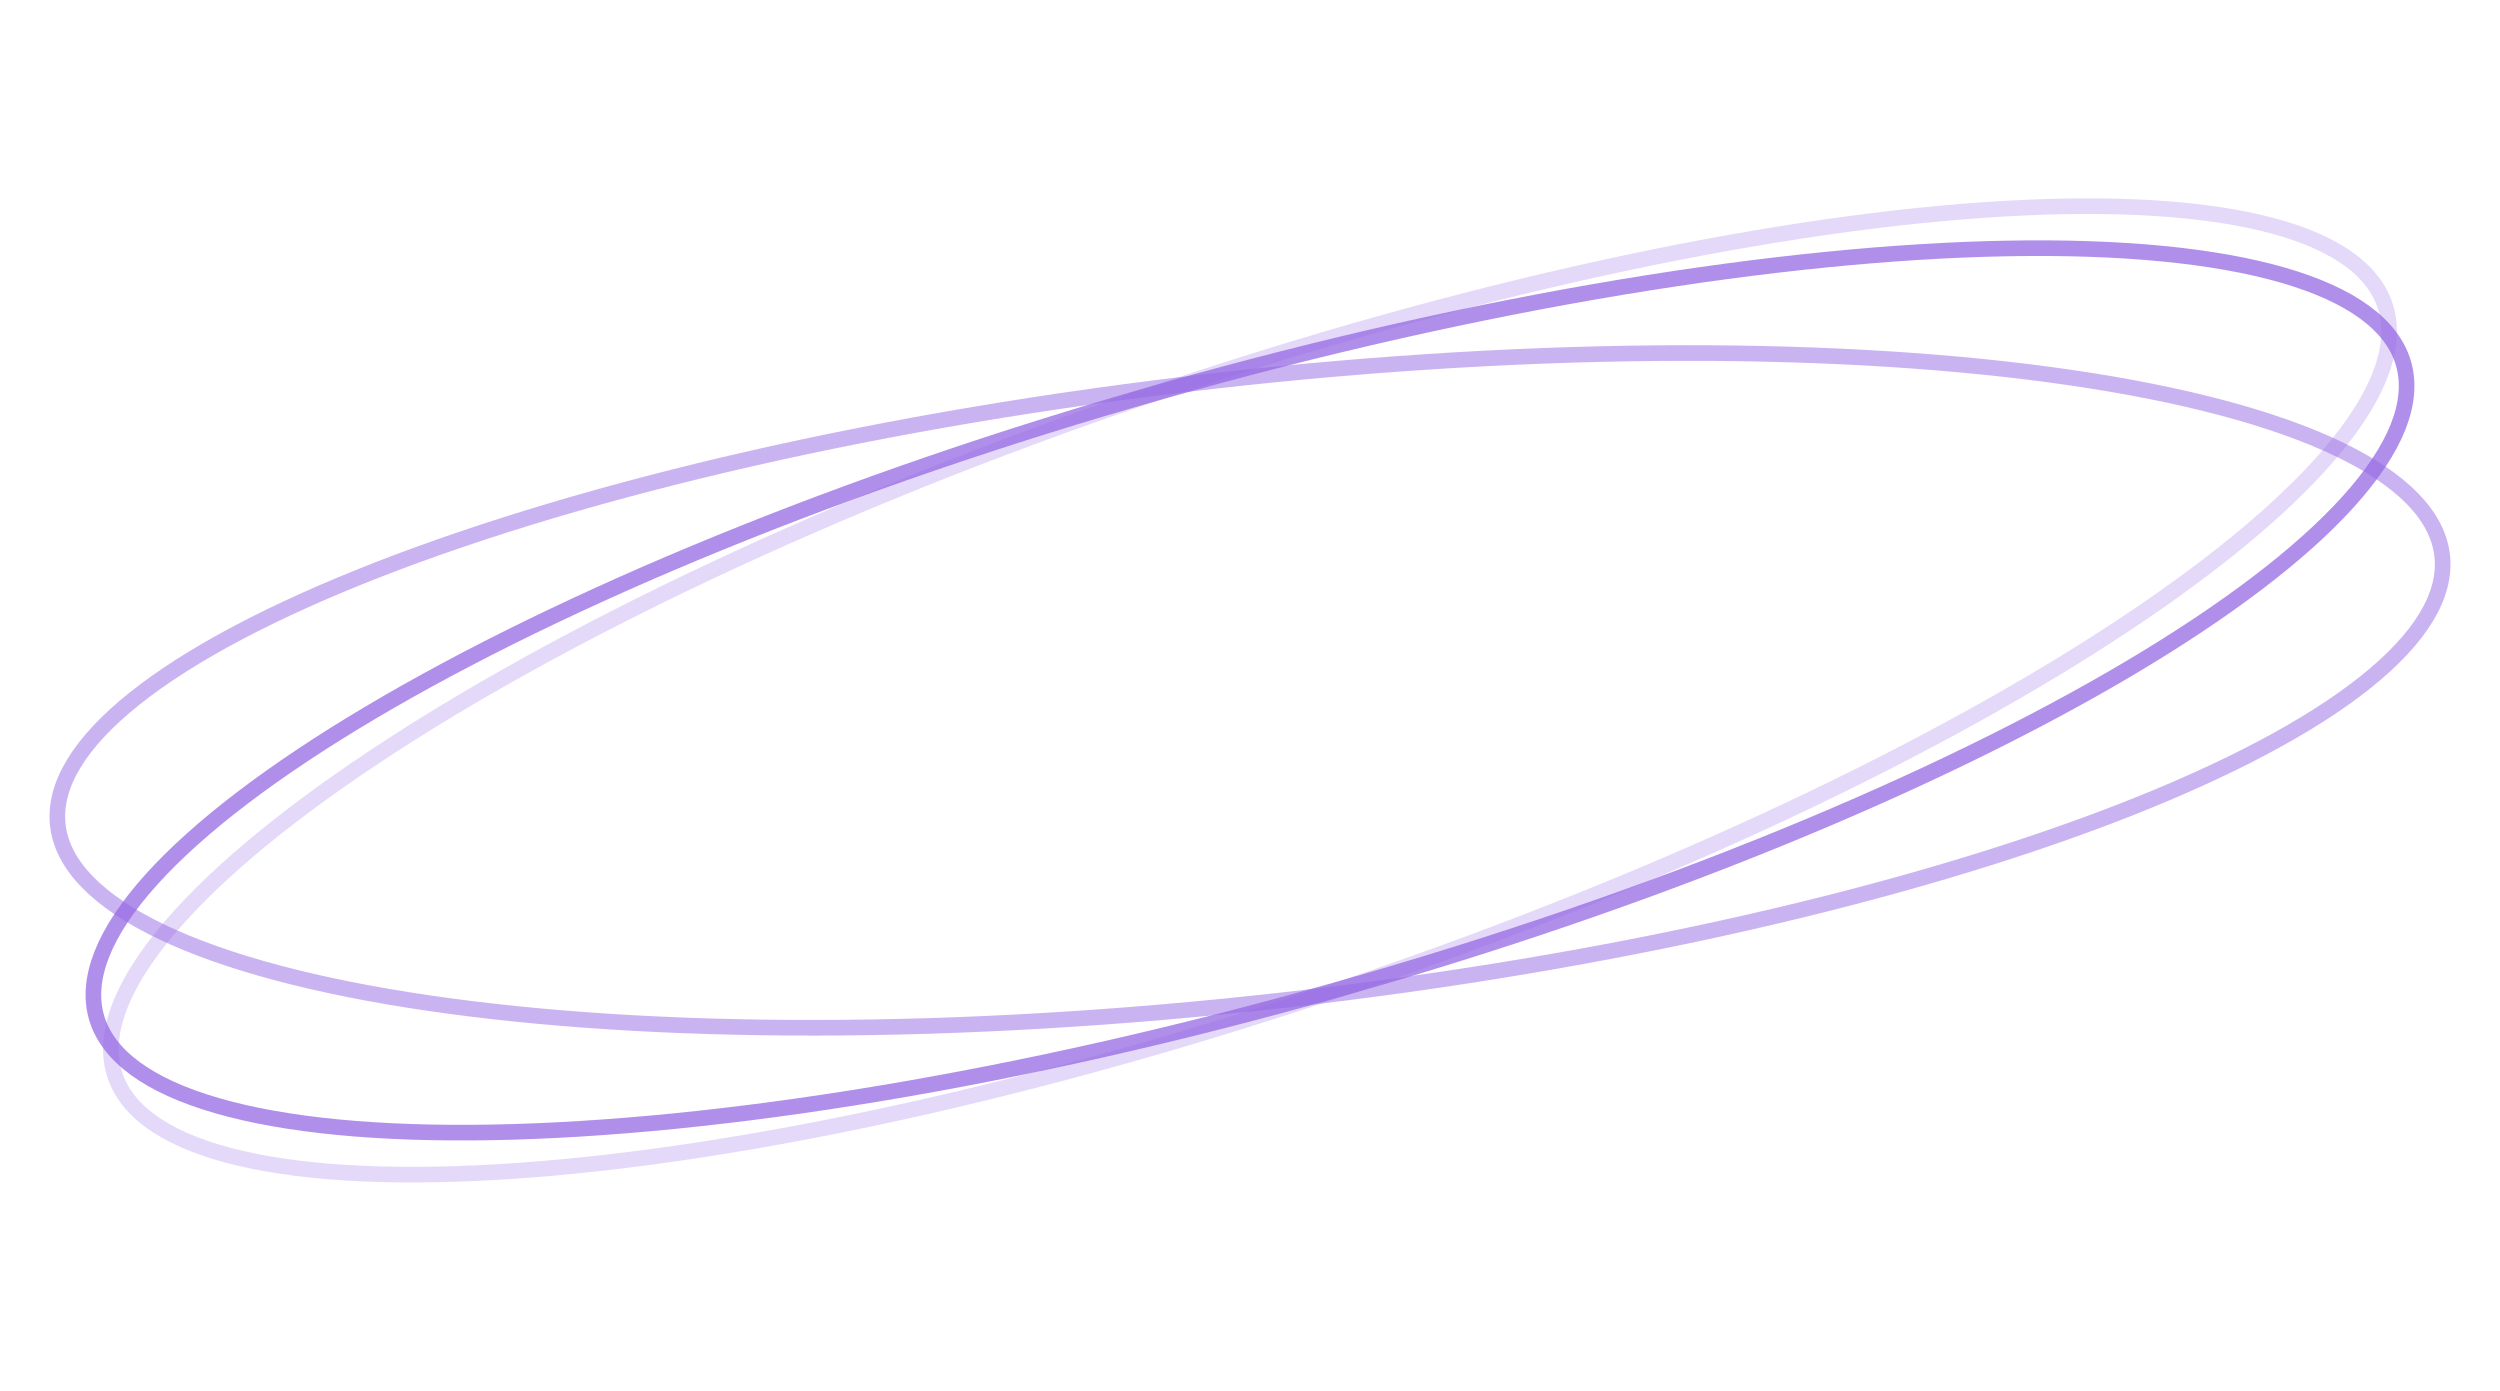 <svg width="160" height="89" viewBox="0 0 160 89" fill="none" xmlns="http://www.w3.org/2000/svg">
<path d="M153.822 23.257C154.533 25.708 153.359 28.702 150.308 32.087C147.277 35.45 142.498 39.079 136.311 42.751C123.942 50.09 106.047 57.54 85.558 63.348C65.069 69.157 45.899 72.215 31.477 72.472C24.261 72.6 18.263 72.026 13.891 70.762C9.488 69.49 6.889 67.566 6.178 65.115C5.467 62.664 6.641 59.67 9.692 56.285C12.723 52.922 17.502 49.293 23.689 45.621C36.058 38.282 53.953 30.832 74.442 25.024C94.931 19.215 114.101 16.157 128.524 15.9C135.739 15.772 141.737 16.346 146.109 17.61C150.512 18.883 153.111 20.806 153.822 23.257Z" stroke="#9669E4" stroke-opacity="0.75"/>
<path d="M156.298 35.544C156.592 38.076 154.937 40.838 151.364 43.682C147.815 46.506 142.497 49.309 135.783 51.925C122.362 57.153 103.471 61.592 82.295 63.991C61.119 66.389 41.702 66.289 27.432 64.198C20.294 63.151 14.473 61.61 10.37 59.652C6.239 57.681 3.995 55.361 3.702 52.828C3.408 50.296 5.063 47.534 8.636 44.69C12.185 41.866 17.503 39.063 24.217 36.447C37.638 31.219 56.529 26.78 77.705 24.381C98.881 21.983 118.298 22.083 132.568 24.174C139.706 25.221 145.527 26.762 149.63 28.72C153.761 30.691 156.005 33.011 156.298 35.544Z" stroke="#9669E4" stroke-opacity="0.5"/>
<path d="M152.619 19.483C153.458 21.895 152.444 24.945 149.575 28.483C146.726 31.997 142.144 35.868 136.159 39.853C124.194 47.819 106.715 56.18 86.56 63.036C66.405 69.892 47.422 73.934 33.033 74.933C25.834 75.432 19.814 75.168 15.381 74.131C10.918 73.087 8.22 71.3 7.381 68.889C6.542 66.477 7.556 63.427 10.425 59.889C13.274 56.375 17.856 52.505 23.841 48.519C35.806 40.553 53.285 32.192 73.44 25.336C93.596 18.48 112.578 14.438 126.967 13.44C134.166 12.94 140.186 13.204 144.619 14.241C149.082 15.285 151.78 17.072 152.619 19.483Z" stroke="#9669E4" stroke-opacity="0.25"/>
</svg>
